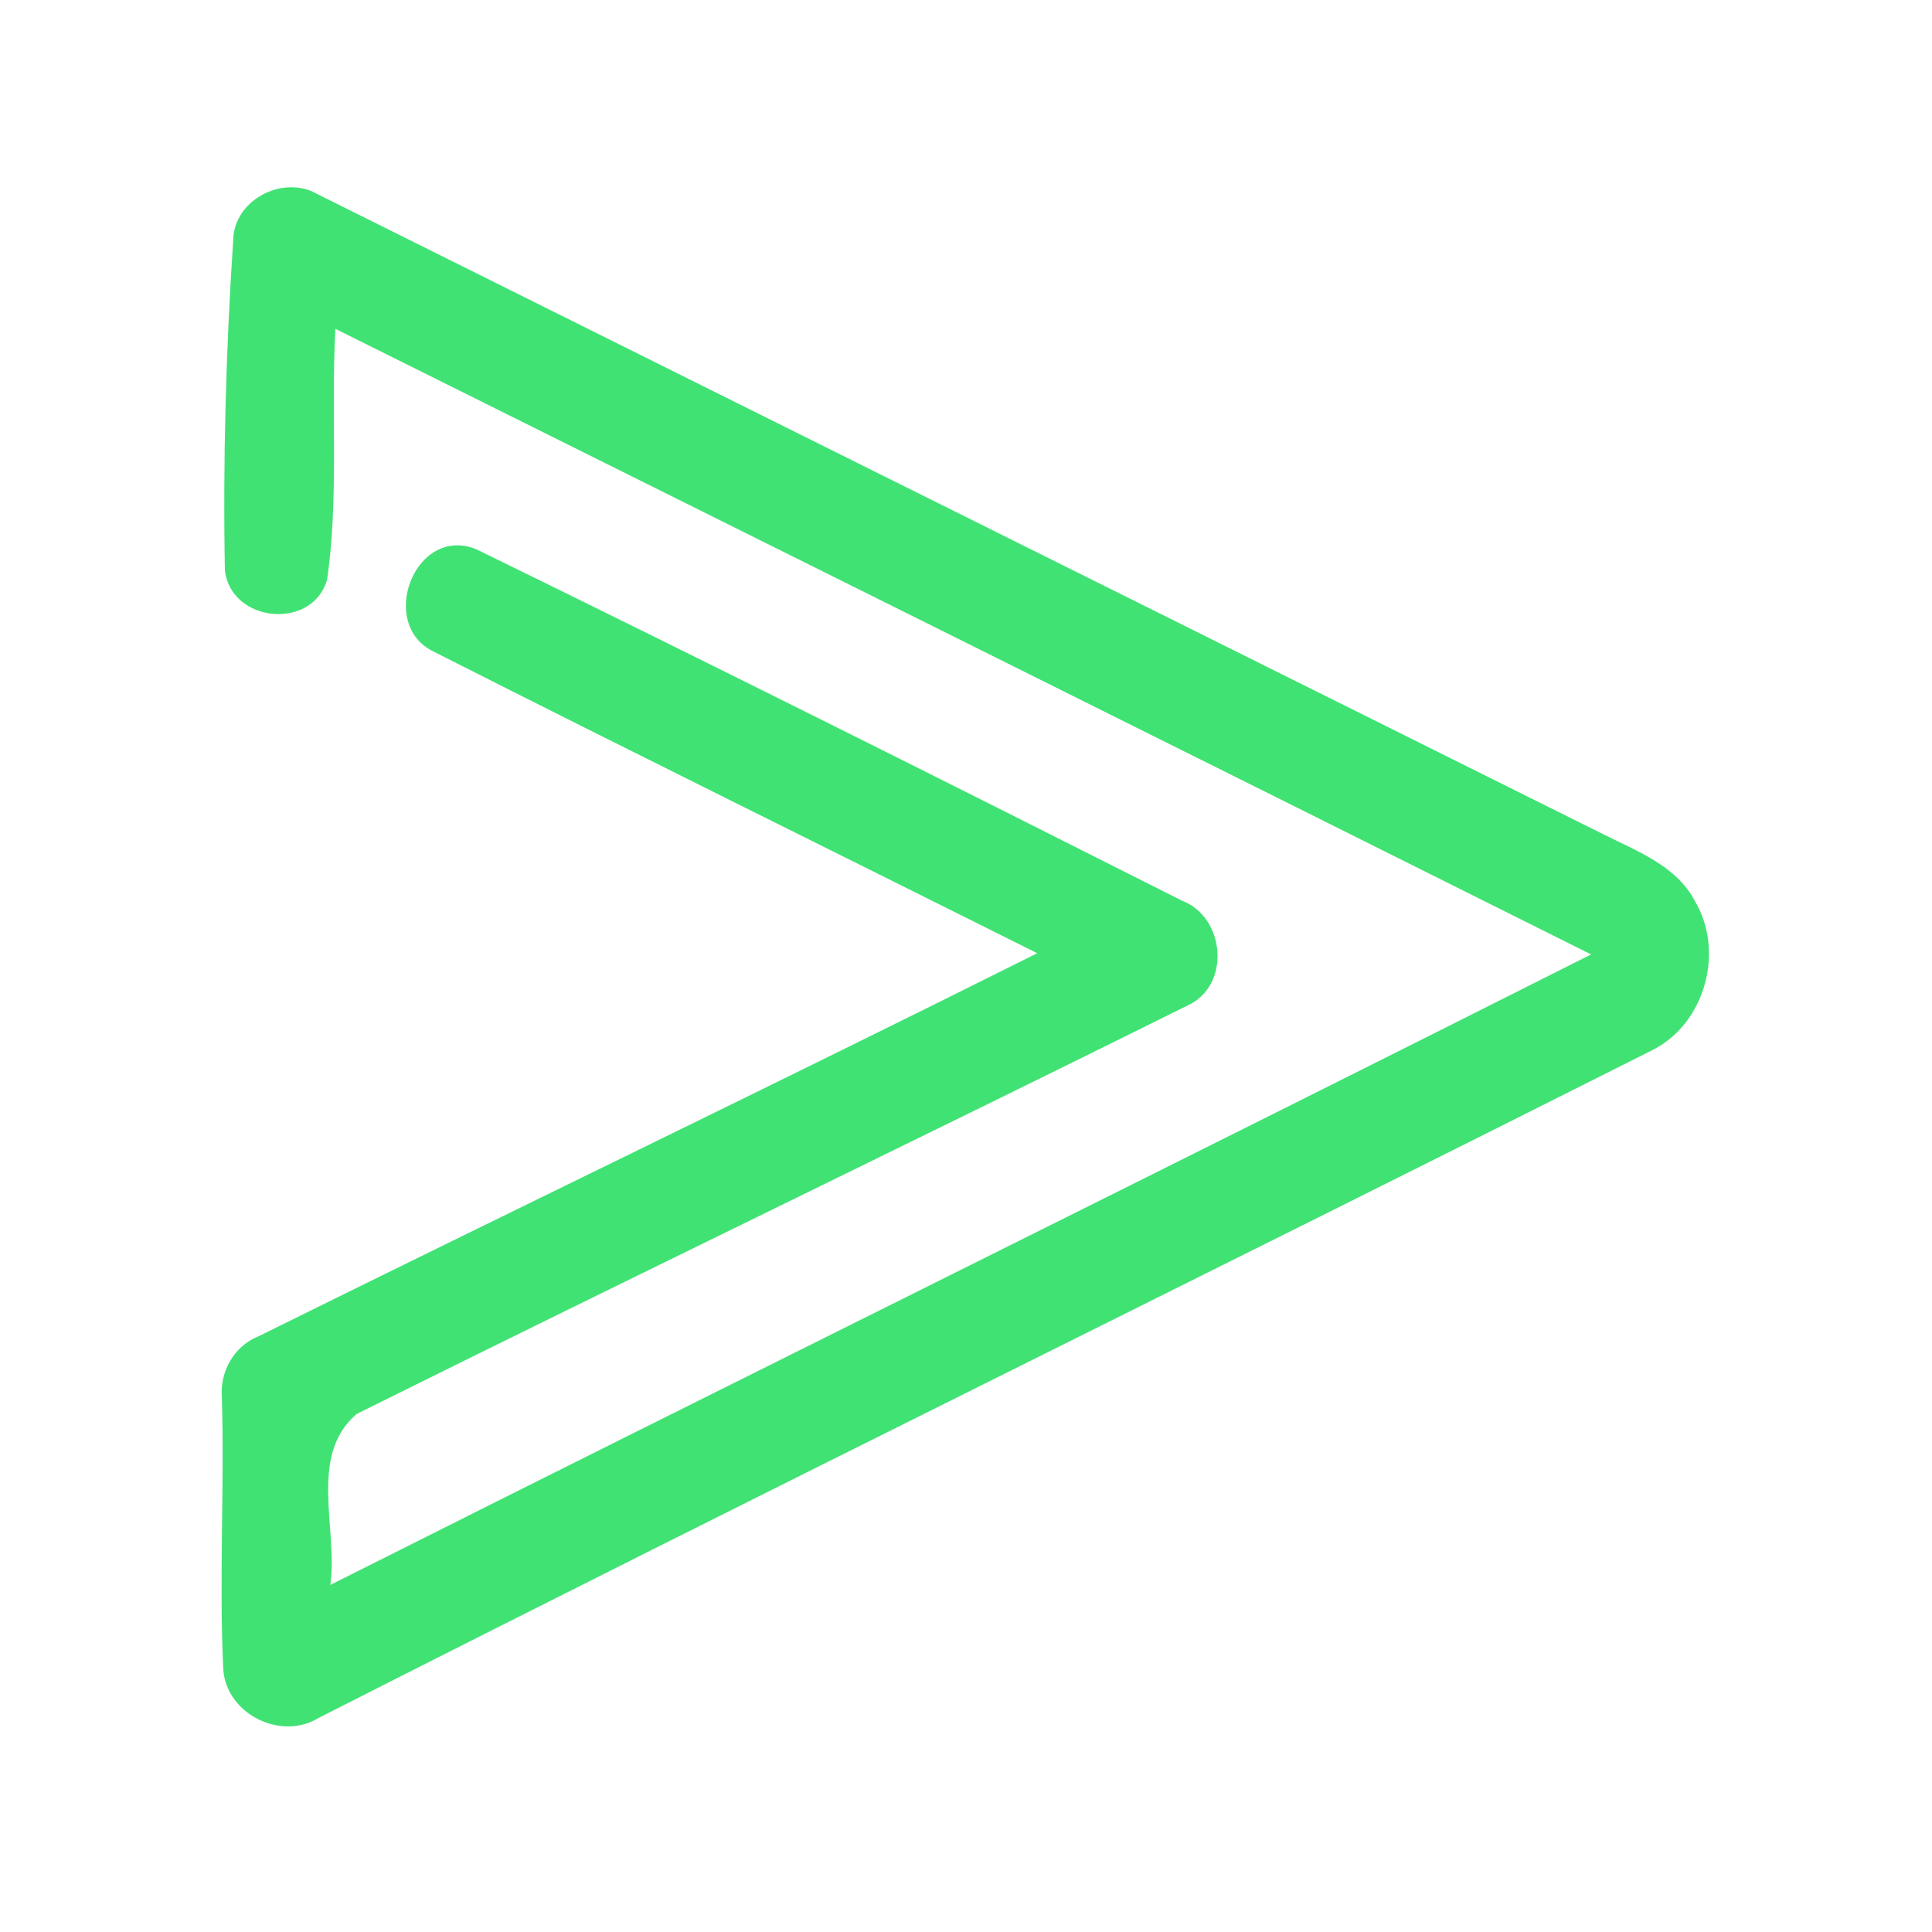 <?xml version="1.0" encoding="UTF-8" ?>
<!DOCTYPE svg PUBLIC "-//W3C//DTD SVG 1.1//EN" "http://www.w3.org/Graphics/SVG/1.1/DTD/svg11.dtd">
<svg width="192pt" height="192pt" viewBox="0 0 192 192" version="1.1" xmlns="http://www.w3.org/2000/svg">
<g id="#41e274ff">
<path fill="#41e274" opacity="1.00" d=" M 23.17 23.95 C 23.19 20.15 27.47 17.64 30.90 18.97 C 73.68 40.26 116.47 61.58 159.26 82.87 C 162.64 84.58 166.61 86.01 168.46 89.59 C 171.39 94.54 169.47 101.63 164.33 104.30 C 120.16 126.53 75.76 148.33 31.67 170.72 C 27.92 173.03 22.53 170.35 22.19 165.95 C 21.76 156.95 22.31 147.93 22.05 138.92 C 21.83 136.32 23.24 133.78 25.69 132.80 C 51.45 120.05 77.37 107.59 103.08 94.73 C 83.11 84.74 63.08 74.88 43.16 64.79 C 37.41 62.08 41.26 52.10 47.35 54.59 C 70.80 66.05 94.15 77.75 117.45 89.50 C 121.80 91.15 122.35 97.98 117.99 99.94 C 90.53 113.57 62.89 126.88 35.44 140.52 C 30.59 144.67 33.63 151.98 32.82 157.51 C 74.54 136.54 116.42 115.87 158.12 94.85 C 116.55 74.07 74.93 53.39 33.33 32.68 C 32.88 40.98 33.70 49.40 32.50 57.64 C 31.00 62.67 23.00 61.88 22.35 56.72 C 22.15 45.80 22.45 34.84 23.17 23.95 Z" />
</g>
</svg>
